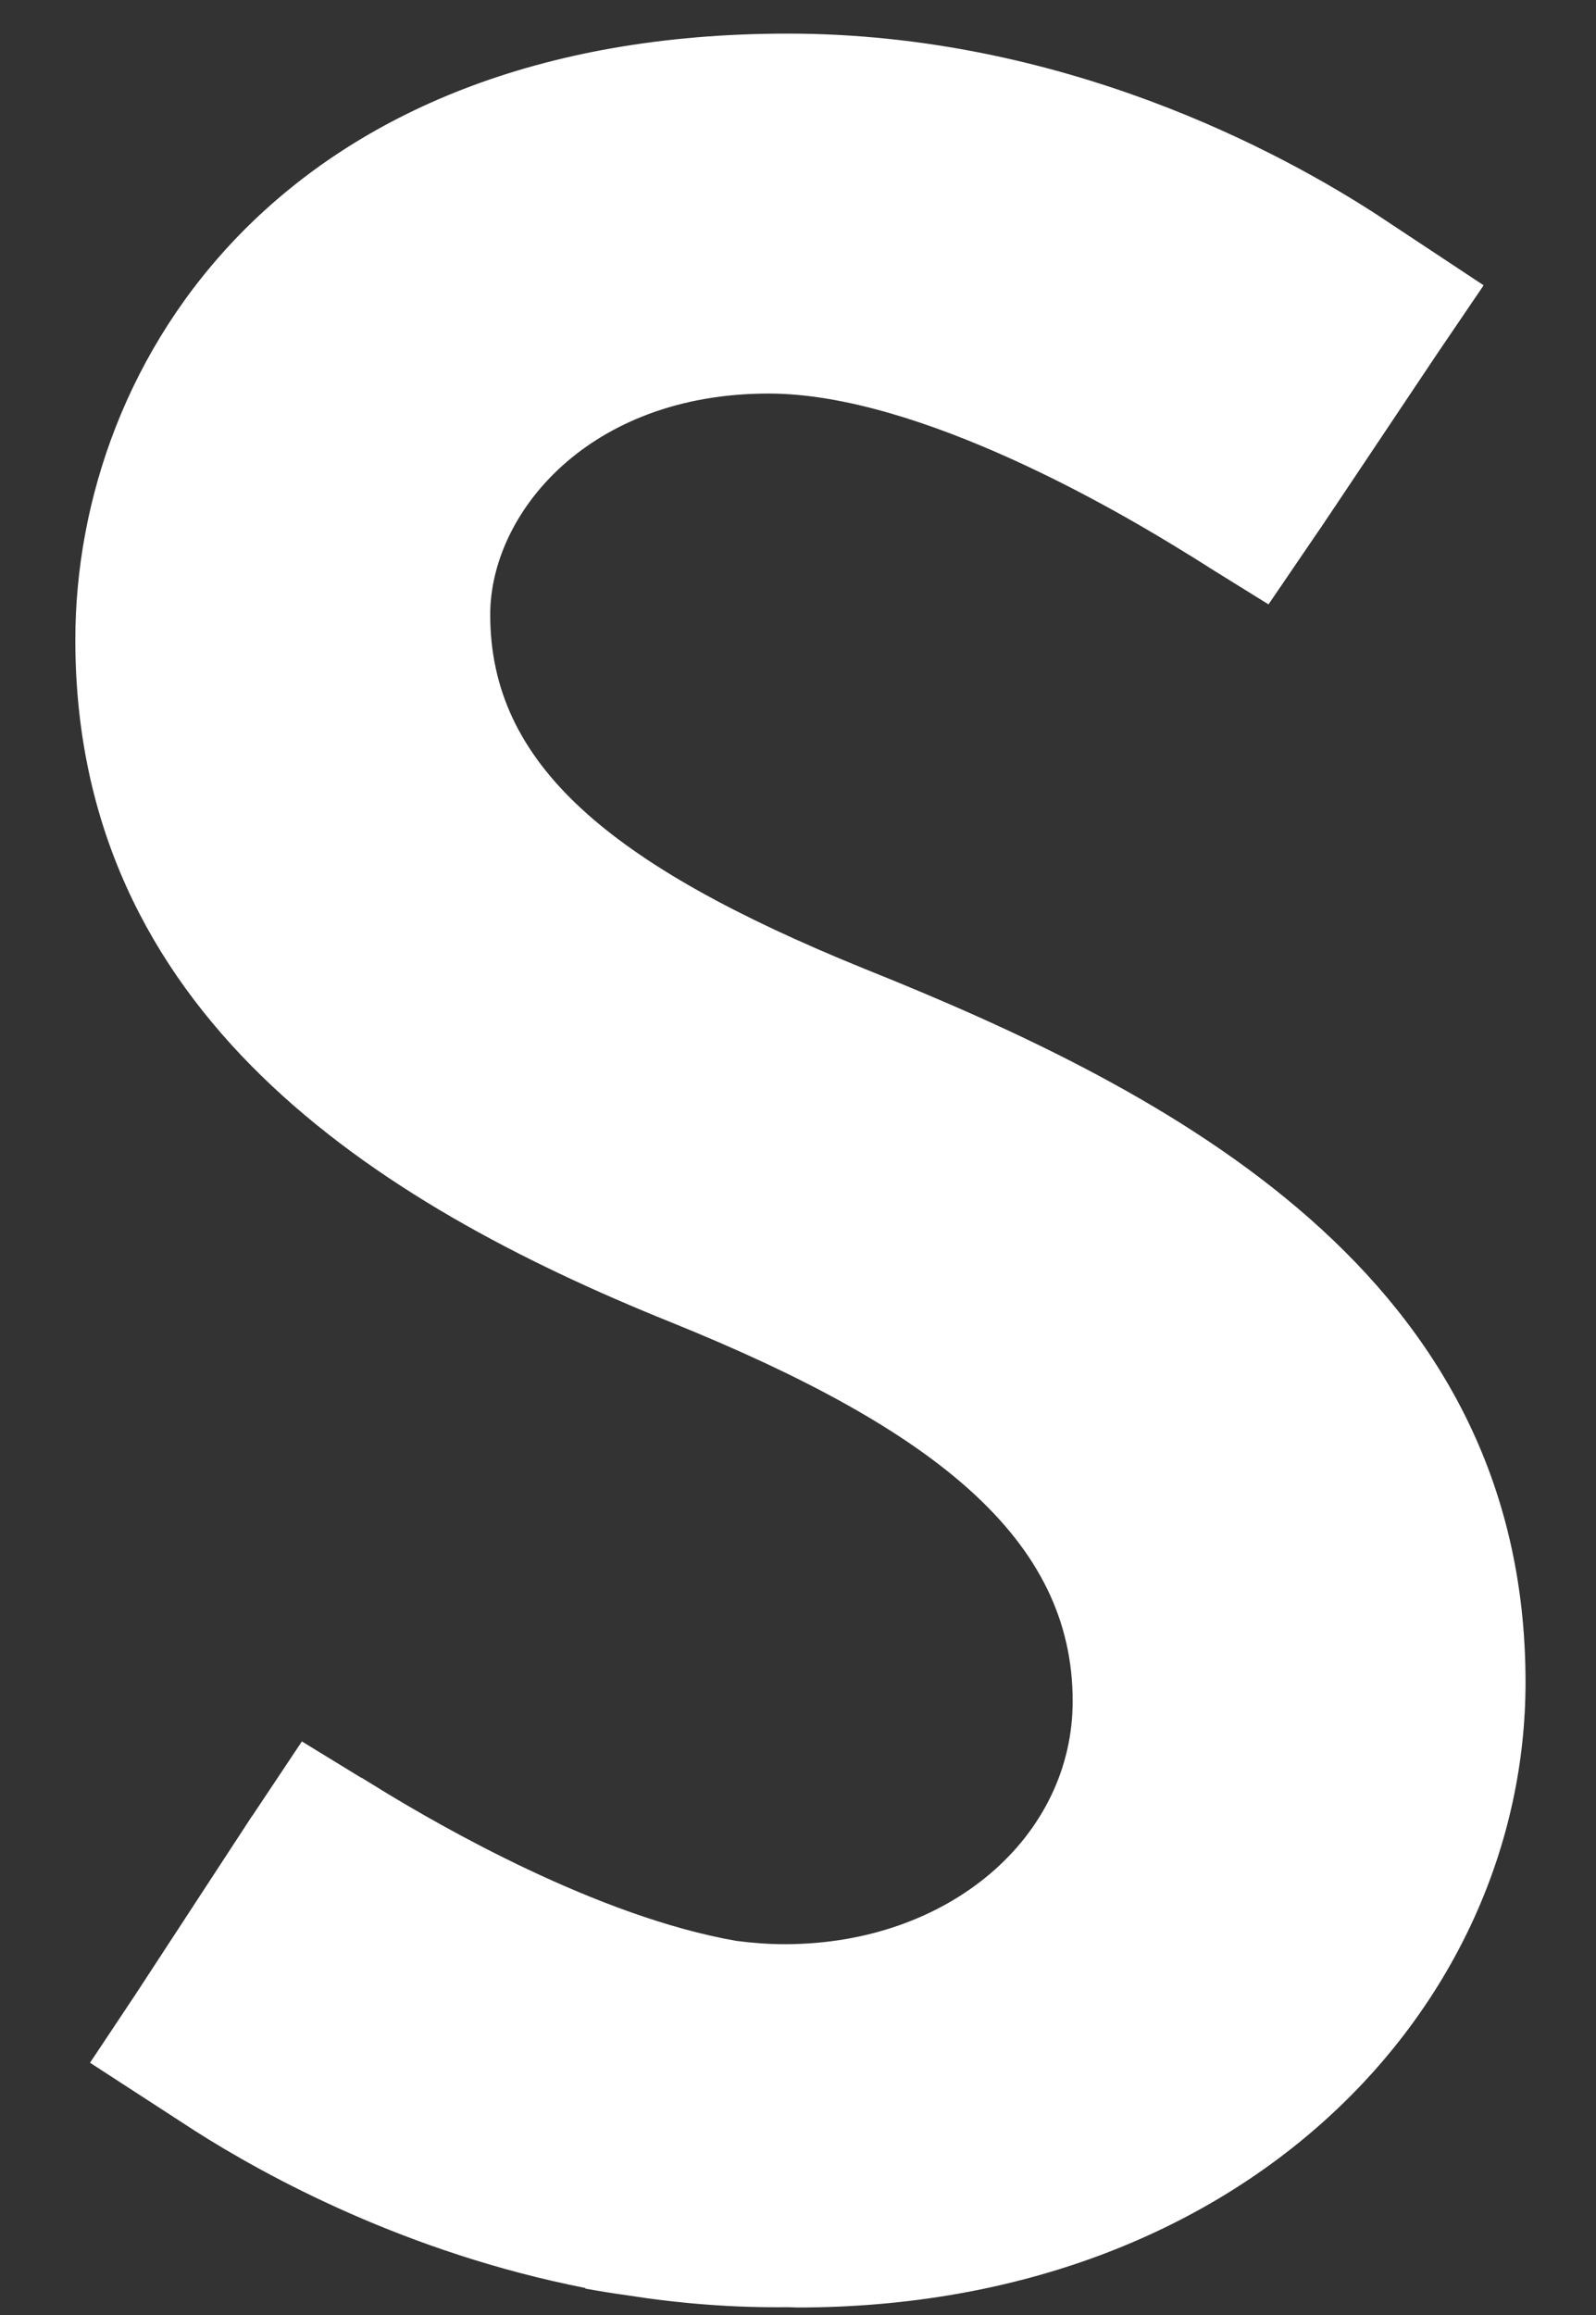 <?xml version="1.0" encoding="UTF-8"?>
<svg width="20px" height="29px" viewBox="0 0 20 29" version="1.1" xmlns="http://www.w3.org/2000/svg" xmlns:xlink="http://www.w3.org/1999/xlink">
    <rect x="0" y="0" width="20" height="29" fill="#333333" stroke="none"/>
    <!-- Generator: Sketch 41 (35326) - http://www.bohemiancoding.com/sketch -->
    <title>Clip 15</title>
    <desc>Created with Sketch.</desc>
    <defs></defs>
    <g id="Page-1" stroke="none" stroke-width="1" fill="none" fill-rule="evenodd">
        <g id="Results" transform="translate(-124, -3556)" fill="#FFFFFF">
            <g id="footer" transform="translate(0, 3498)">
                <g id="logo" transform="translate(124, 58)">
                    <path d="M0.944,8.017 C0.944,12.685 4.674,15.059 8.403,16.562 C11.735,17.908 13.442,19.291 13.442,21.31 C13.442,23.01 11.894,24.355 9.833,24.355 C9.634,24.355 9.433,24.34 9.231,24.314 C7.481,24.011 5.502,22.864 4.785,22.426 L4.76,22.41 C4.652,22.345 4.573,22.295 4.533,22.271 C4.53,22.27 4.526,22.268 4.523,22.268 L3.783,21.815 L3.167,22.739 C3.162,22.746 3.155,22.753 3.15,22.762 L3.034,22.94 L1.702,24.978 L1.128,25.84 L2.432,26.686 L2.43,26.685 C3.349,27.272 5.099,28.222 7.337,28.662 C7.335,28.666 7.334,28.668 7.334,28.669 C7.503,28.7 7.68,28.729 7.858,28.753 C8.499,28.854 9.175,28.911 9.879,28.902 C9.917,28.902 9.953,28.906 9.989,28.906 C15.586,28.906 19.117,25.147 19.117,21.073 C19.117,15.969 14.673,13.674 10.823,12.132 C7.61,10.826 6.143,9.559 6.143,7.7 C6.143,6.435 7.371,4.93 9.632,4.93 C11.535,4.93 14.068,6.433 14.899,6.951 L14.925,6.966 C15.033,7.033 15.11,7.083 15.149,7.107 C15.153,7.11 15.156,7.11 15.159,7.114 L15.896,7.571 L16.52,6.656 C16.525,6.647 16.532,6.641 16.537,6.632 L16.654,6.457 L16.656,6.455 L18.01,4.431 L18.592,3.574 L17.295,2.716 L17.297,2.717 C16.061,1.907 13.314,0.421 9.872,0.421 C3.563,0.421 0.944,4.496 0.944,8.017 Z" id="Clip-15"></path>
                </g>
            </g>
        </g>
    </g>
</svg>
